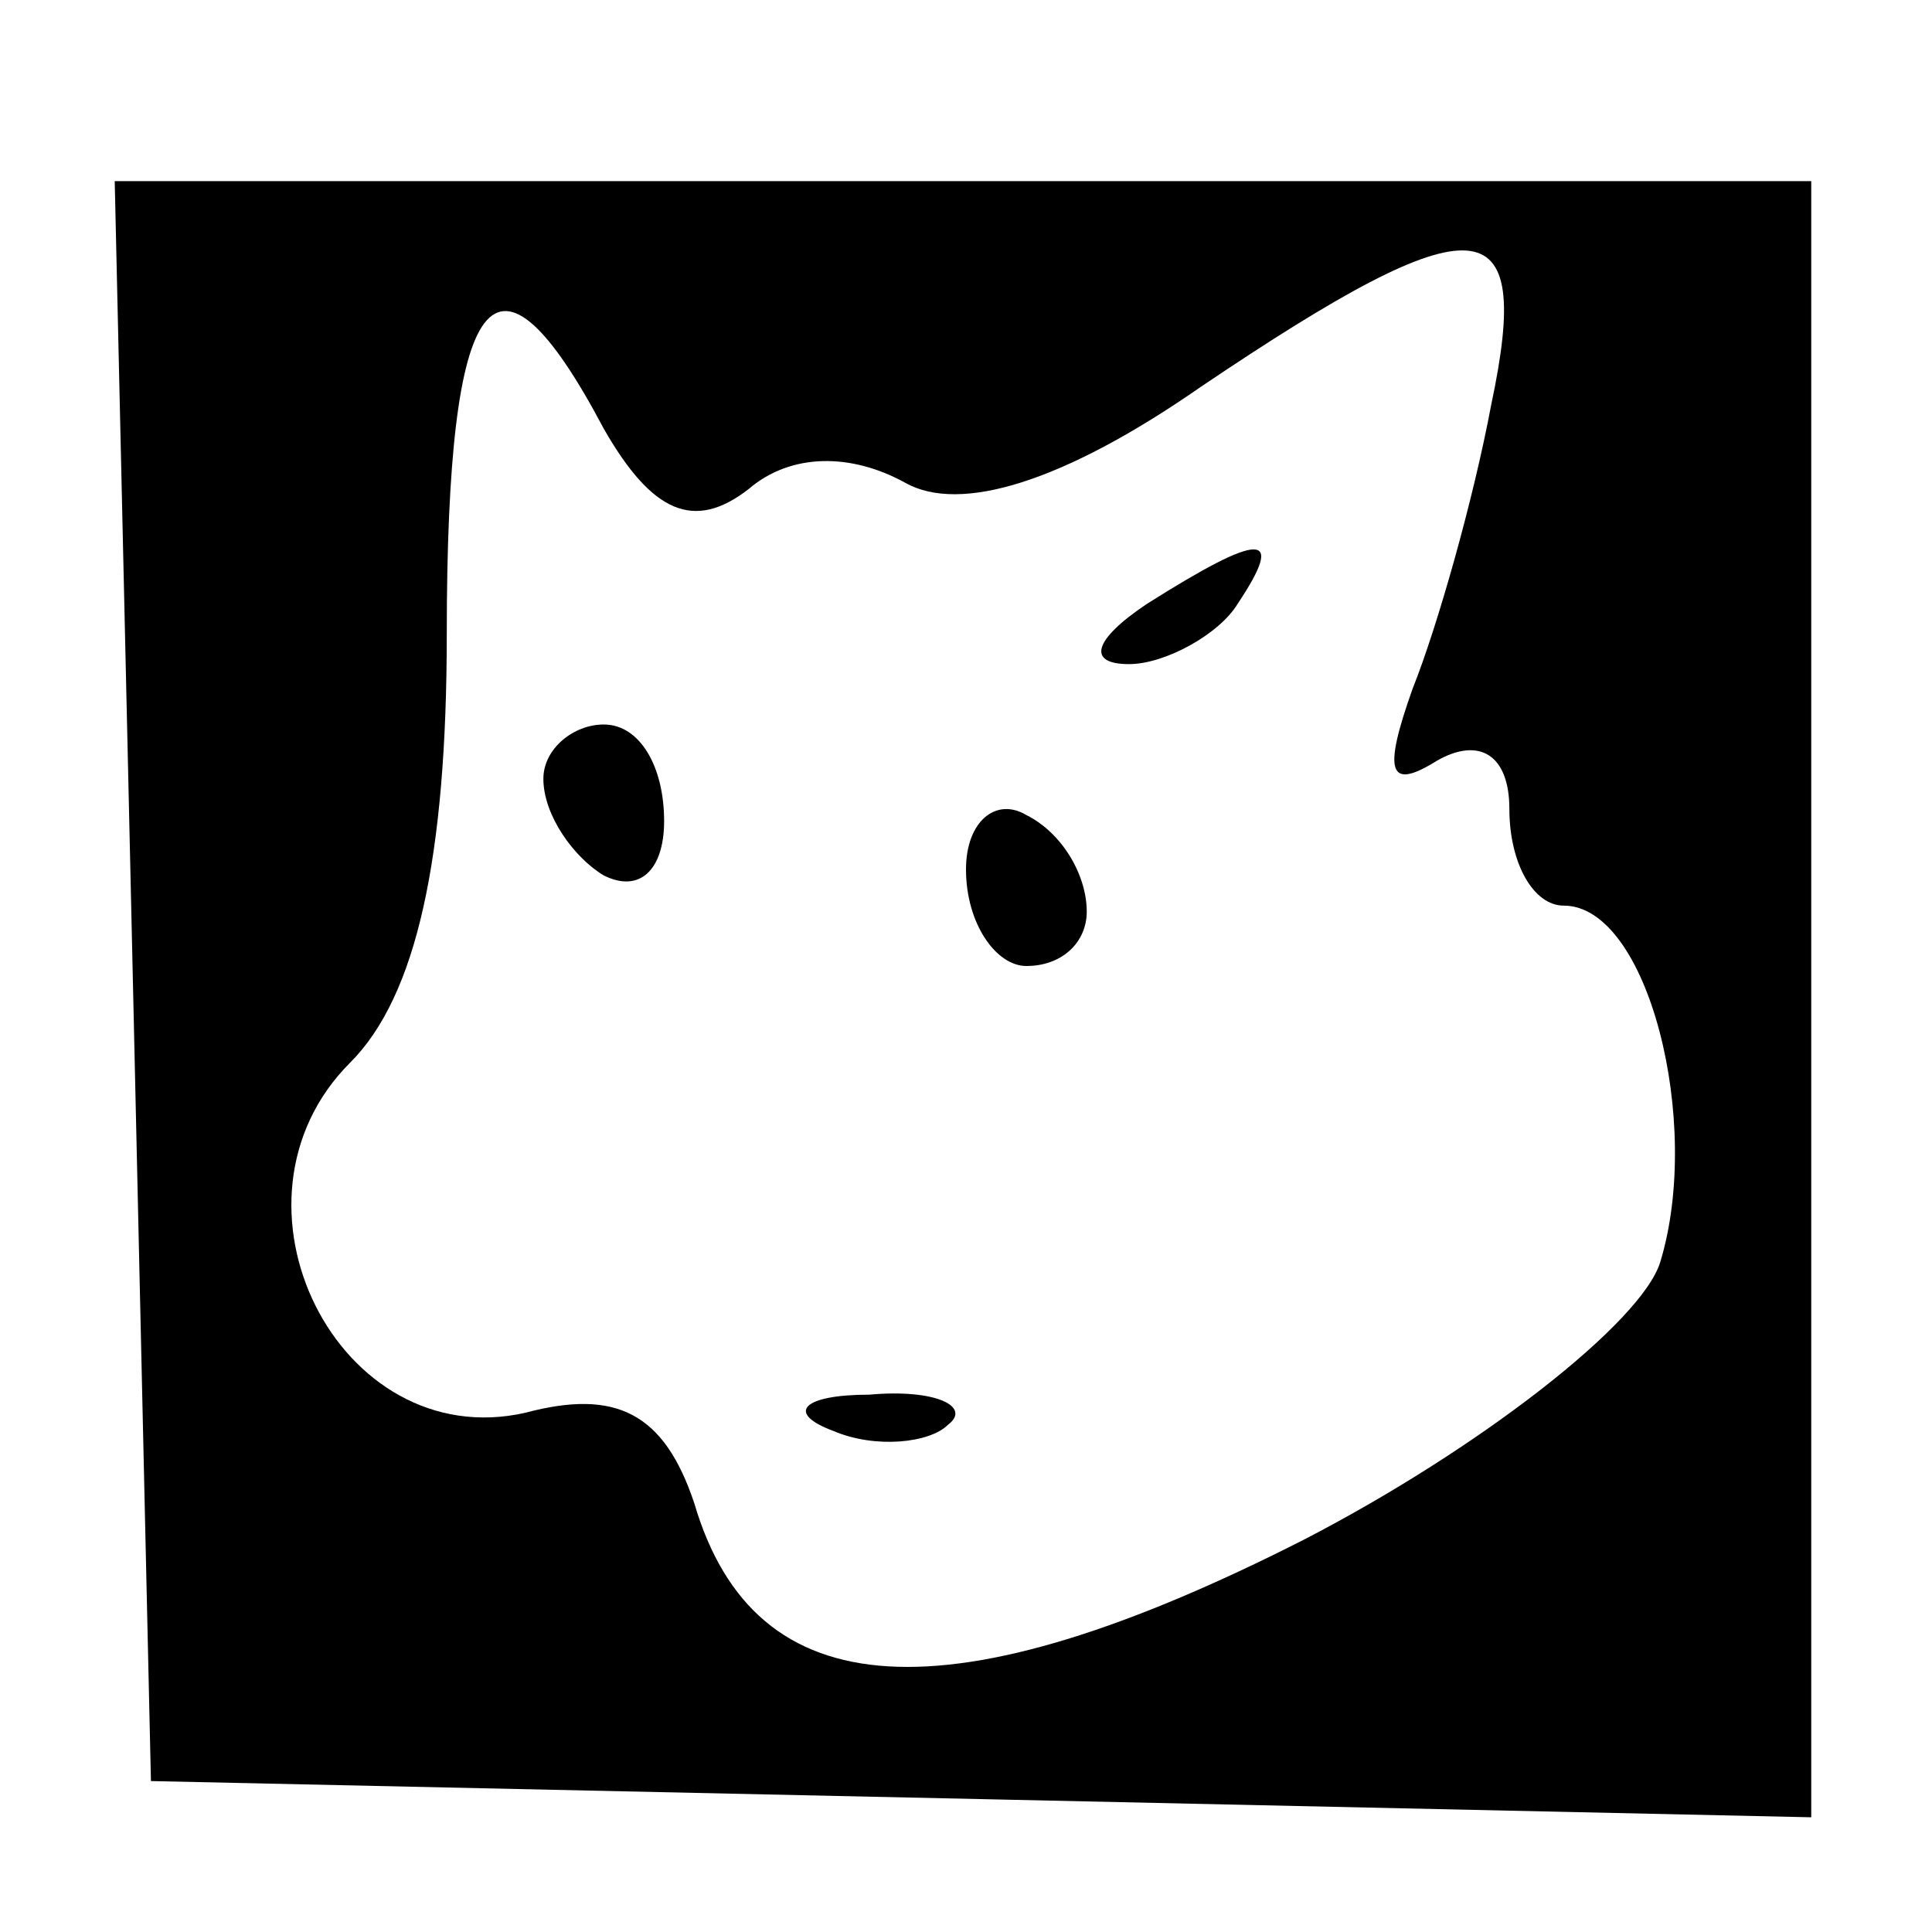 <?xml version="1.0" standalone="no"?>
<!DOCTYPE svg PUBLIC "-//W3C//DTD SVG 20010904//EN"
 "http://www.w3.org/TR/2001/REC-SVG-20010904/DTD/svg10.dtd">
<svg version="1.0" xmlns="http://www.w3.org/2000/svg"
 width="32pt" height="32pt" viewBox="0 0 32 32"
 preserveAspectRatio="xMidYMid meet">

<g transform="translate(0,32) scale(0.1,-0.1)"
fill="#000000" stroke="none">
<path d="M22 158 l3 -133 138 -3 137 -3 0 136 0 135 -140 0 -141 0 3 -132z
m225 95 c-3 -16 -9 -37 -13 -47 -5 -14 -4 -17 4 -12 7 4 12 1 12 -8 0 -9 4
-16 9 -16 14 0 23 -36 16 -59 -3 -10 -30 -31 -59 -46 -59 -30 -91 -28 -101 6
-5 15 -13 19 -28 15 -31 -7 -52 35 -29 58 11 11 16 34 16 71 0 58 8 68 26 34
8 -14 15 -17 24 -10 7 6 17 6 26 1 9 -5 26 0 49 16 46 31 55 30 48 -3z"/>
<path d="M190 220 c-9 -6 -10 -10 -3 -10 6 0 15 5 18 10 8 12 4 12 -15 0z"/>
<path d="M90 191 c0 -6 5 -13 10 -16 6 -3 10 1 10 9 0 9 -4 16 -10 16 -5 0
-10 -4 -10 -9z"/>
<path d="M160 176 c0 -9 5 -16 10 -16 6 0 10 4 10 9 0 6 -4 13 -10 16 -5 3
-10 -1 -10 -9z"/>
<path d="M138 83 c7 -3 16 -2 19 1 4 3 -2 6 -13 5 -11 0 -14 -3 -6 -6z"/>
</g>
</svg>

